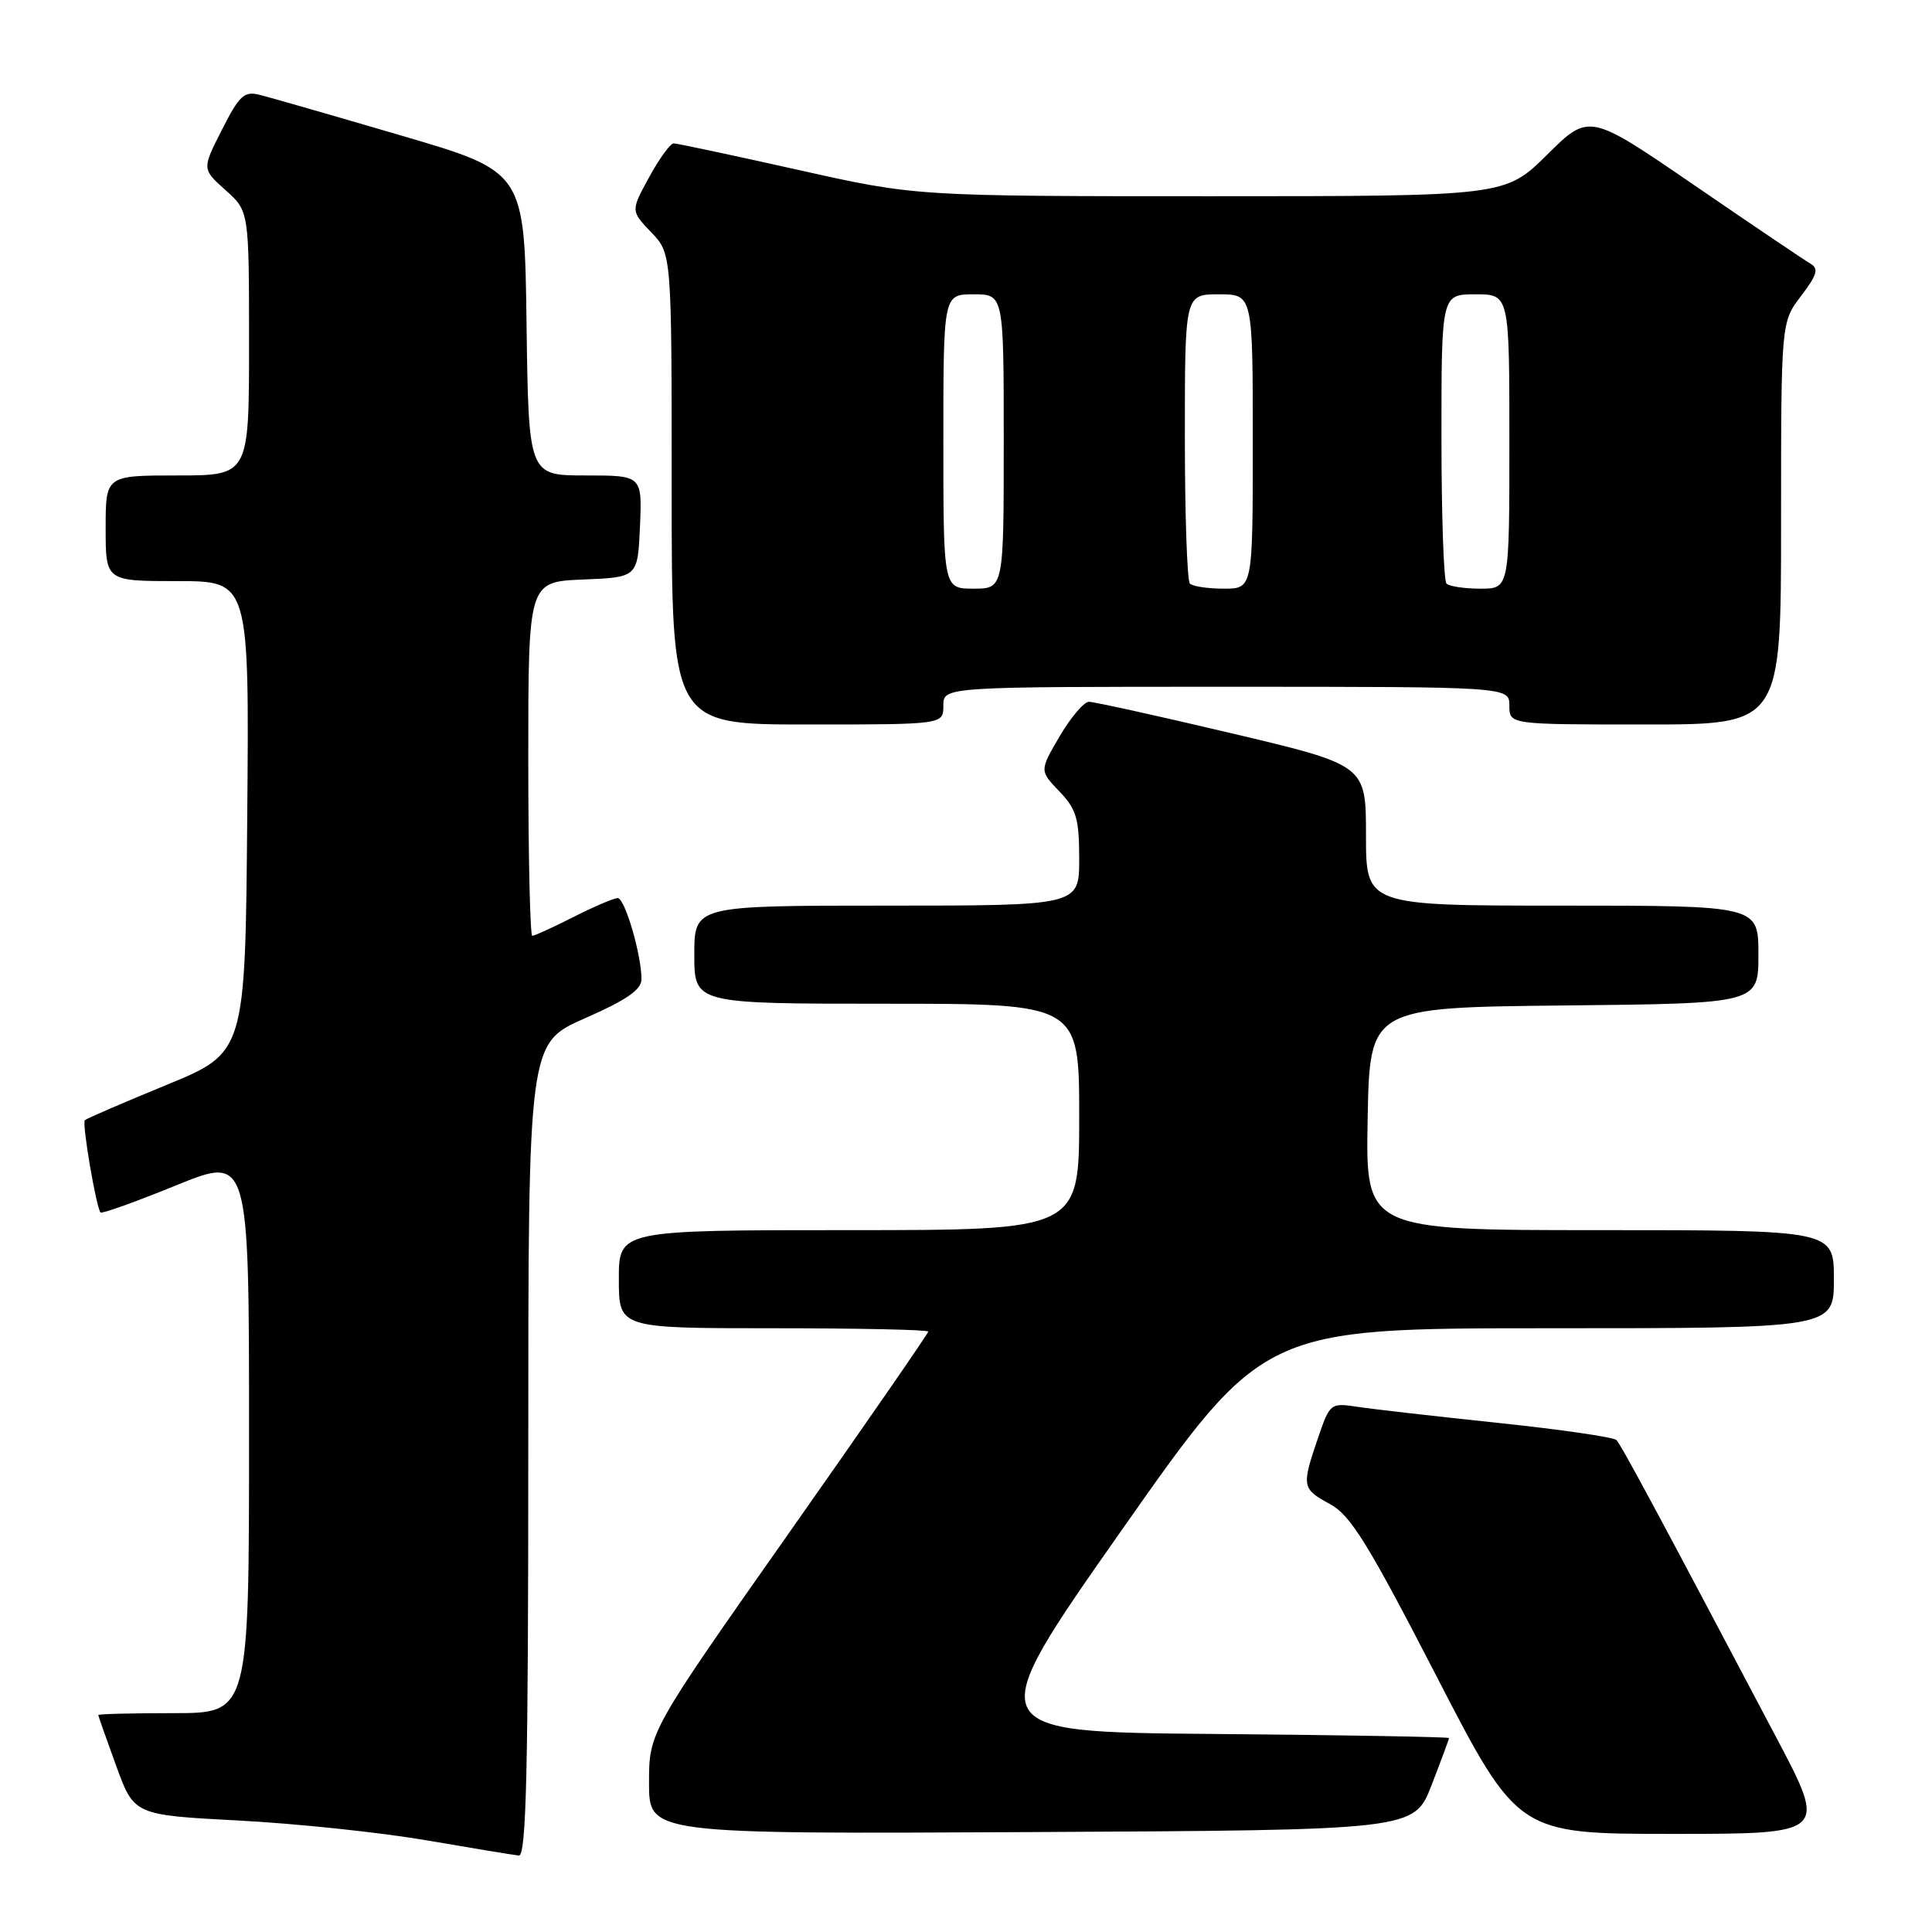 <?xml version="1.0" encoding="UTF-8" standalone="no"?>
<!DOCTYPE svg PUBLIC "-//W3C//DTD SVG 1.1//EN" "http://www.w3.org/Graphics/SVG/1.1/DTD/svg11.dtd" >
<svg xmlns="http://www.w3.org/2000/svg" xmlns:xlink="http://www.w3.org/1999/xlink" version="1.1" viewBox="0 0 256 256">
 <g >
 <path fill="currentColor"
d=" M 70.00 192.12 C 70.00 138.23 70.00 138.23 77.50 134.93 C 83.00 132.52 85.00 131.14 85.00 129.76 C 85.00 126.51 82.80 119.00 81.85 119.00 C 81.35 119.00 78.71 120.13 76.00 121.50 C 73.29 122.88 70.83 124.00 70.53 124.00 C 70.24 124.00 70.00 113.44 70.00 100.54 C 70.00 77.09 70.00 77.09 77.25 76.79 C 84.50 76.50 84.50 76.50 84.80 69.75 C 85.09 63.00 85.09 63.00 77.57 63.00 C 70.04 63.00 70.04 63.00 69.77 42.87 C 69.50 22.74 69.50 22.74 53.16 17.96 C 44.17 15.32 35.74 12.90 34.43 12.57 C 32.35 12.05 31.72 12.63 29.41 17.19 C 26.76 22.40 26.76 22.40 29.88 25.19 C 33.00 27.97 33.00 27.97 33.00 45.49 C 33.00 63.00 33.00 63.00 23.50 63.00 C 14.00 63.00 14.00 63.00 14.00 70.00 C 14.00 77.00 14.00 77.00 23.51 77.00 C 33.03 77.00 33.03 77.00 32.76 108.23 C 32.50 139.47 32.50 139.47 22.06 143.76 C 16.32 146.12 11.45 148.22 11.24 148.43 C 10.84 148.83 12.76 160.10 13.33 160.66 C 13.52 160.85 18.02 159.23 23.33 157.07 C 33.00 153.13 33.00 153.13 33.00 190.07 C 33.00 227.00 33.00 227.00 23.00 227.00 C 17.50 227.00 13.01 227.11 13.02 227.25 C 13.03 227.39 14.10 230.43 15.40 234.00 C 17.77 240.50 17.77 240.50 31.64 241.23 C 39.26 241.63 50.45 242.81 56.50 243.85 C 62.55 244.89 68.06 245.80 68.75 245.87 C 69.74 245.97 70.00 234.63 70.00 192.12 Z  M 189.69 236.54 C 190.96 233.26 192.00 230.45 192.00 230.30 C 192.00 230.15 178.02 229.91 160.93 229.76 C 129.85 229.50 129.85 229.50 148.63 202.75 C 167.41 176.00 167.41 176.00 205.21 176.00 C 243.00 176.00 243.00 176.00 243.00 169.50 C 243.00 163.00 243.00 163.00 211.97 163.00 C 180.95 163.00 180.95 163.00 181.22 148.25 C 181.50 133.50 181.50 133.50 207.25 133.23 C 233.00 132.97 233.00 132.97 233.00 126.48 C 233.00 120.00 233.00 120.00 207.00 120.00 C 181.00 120.00 181.00 120.00 181.00 110.69 C 181.00 101.38 181.00 101.38 163.25 97.18 C 153.49 94.87 144.96 92.99 144.29 92.99 C 143.63 93.00 141.88 95.05 140.41 97.56 C 137.74 102.12 137.74 102.12 140.37 104.86 C 142.63 107.22 143.00 108.48 143.00 113.80 C 143.00 120.00 143.00 120.00 117.50 120.00 C 92.00 120.00 92.00 120.00 92.00 126.50 C 92.00 133.00 92.00 133.00 117.50 133.00 C 143.00 133.00 143.00 133.00 143.00 148.00 C 143.00 163.00 143.00 163.00 112.50 163.00 C 82.00 163.00 82.00 163.00 82.00 169.50 C 82.00 176.00 82.00 176.00 102.50 176.00 C 113.78 176.00 123.00 176.20 123.00 176.44 C 123.00 176.68 114.68 188.72 104.50 203.19 C 86.00 229.50 86.00 229.50 86.00 236.26 C 86.00 243.02 86.00 243.02 136.69 242.76 C 187.38 242.50 187.38 242.50 189.69 236.54 Z  M 235.38 230.25 C 219.77 200.67 214.82 191.46 214.18 190.81 C 213.80 190.43 206.75 189.41 198.50 188.54 C 190.25 187.67 181.87 186.72 179.87 186.41 C 176.29 185.87 176.21 185.93 174.62 190.61 C 172.45 196.97 172.51 197.28 176.25 199.31 C 178.96 200.78 181.30 204.57 190.31 222.04 C 201.12 243.00 201.12 243.00 221.62 243.00 C 242.11 243.00 242.11 243.00 235.38 230.25 Z  M 125.00 93.50 C 125.00 91.00 125.00 91.00 162.50 91.00 C 200.00 91.00 200.00 91.00 200.00 93.50 C 200.00 96.00 200.00 96.00 218.00 96.00 C 236.00 96.00 236.00 96.00 236.00 69.34 C 236.00 42.69 236.00 42.69 238.65 39.22 C 240.78 36.42 241.02 35.59 239.90 34.94 C 239.13 34.50 232.22 29.83 224.53 24.56 C 210.57 14.99 210.57 14.99 205.01 20.49 C 199.44 26.00 199.44 26.00 160.39 26.00 C 121.33 26.00 121.33 26.00 105.71 22.50 C 97.12 20.58 89.72 19.00 89.27 19.00 C 88.82 19.00 87.36 21.01 86.02 23.47 C 83.57 27.94 83.57 27.94 86.29 30.78 C 89.00 33.61 89.00 33.61 89.00 64.80 C 89.00 96.00 89.00 96.00 107.00 96.00 C 125.00 96.00 125.00 96.00 125.00 93.50 Z  M 125.00 58.50 C 125.00 39.00 125.00 39.00 129.00 39.00 C 133.00 39.00 133.00 39.00 133.00 58.50 C 133.00 78.00 133.00 78.00 129.00 78.00 C 125.00 78.00 125.00 78.00 125.00 58.50 Z  M 157.67 77.33 C 157.30 76.97 157.00 68.19 157.00 57.83 C 157.00 39.00 157.00 39.00 161.50 39.00 C 166.00 39.00 166.00 39.00 166.00 58.50 C 166.00 78.00 166.00 78.00 162.17 78.00 C 160.06 78.00 158.03 77.70 157.67 77.33 Z  M 191.67 77.33 C 191.30 76.97 191.00 68.19 191.00 57.83 C 191.00 39.00 191.00 39.00 195.50 39.00 C 200.00 39.00 200.00 39.00 200.00 58.50 C 200.00 78.00 200.00 78.00 196.17 78.00 C 194.06 78.00 192.03 77.70 191.67 77.33 Z "/>
</g>
</svg>